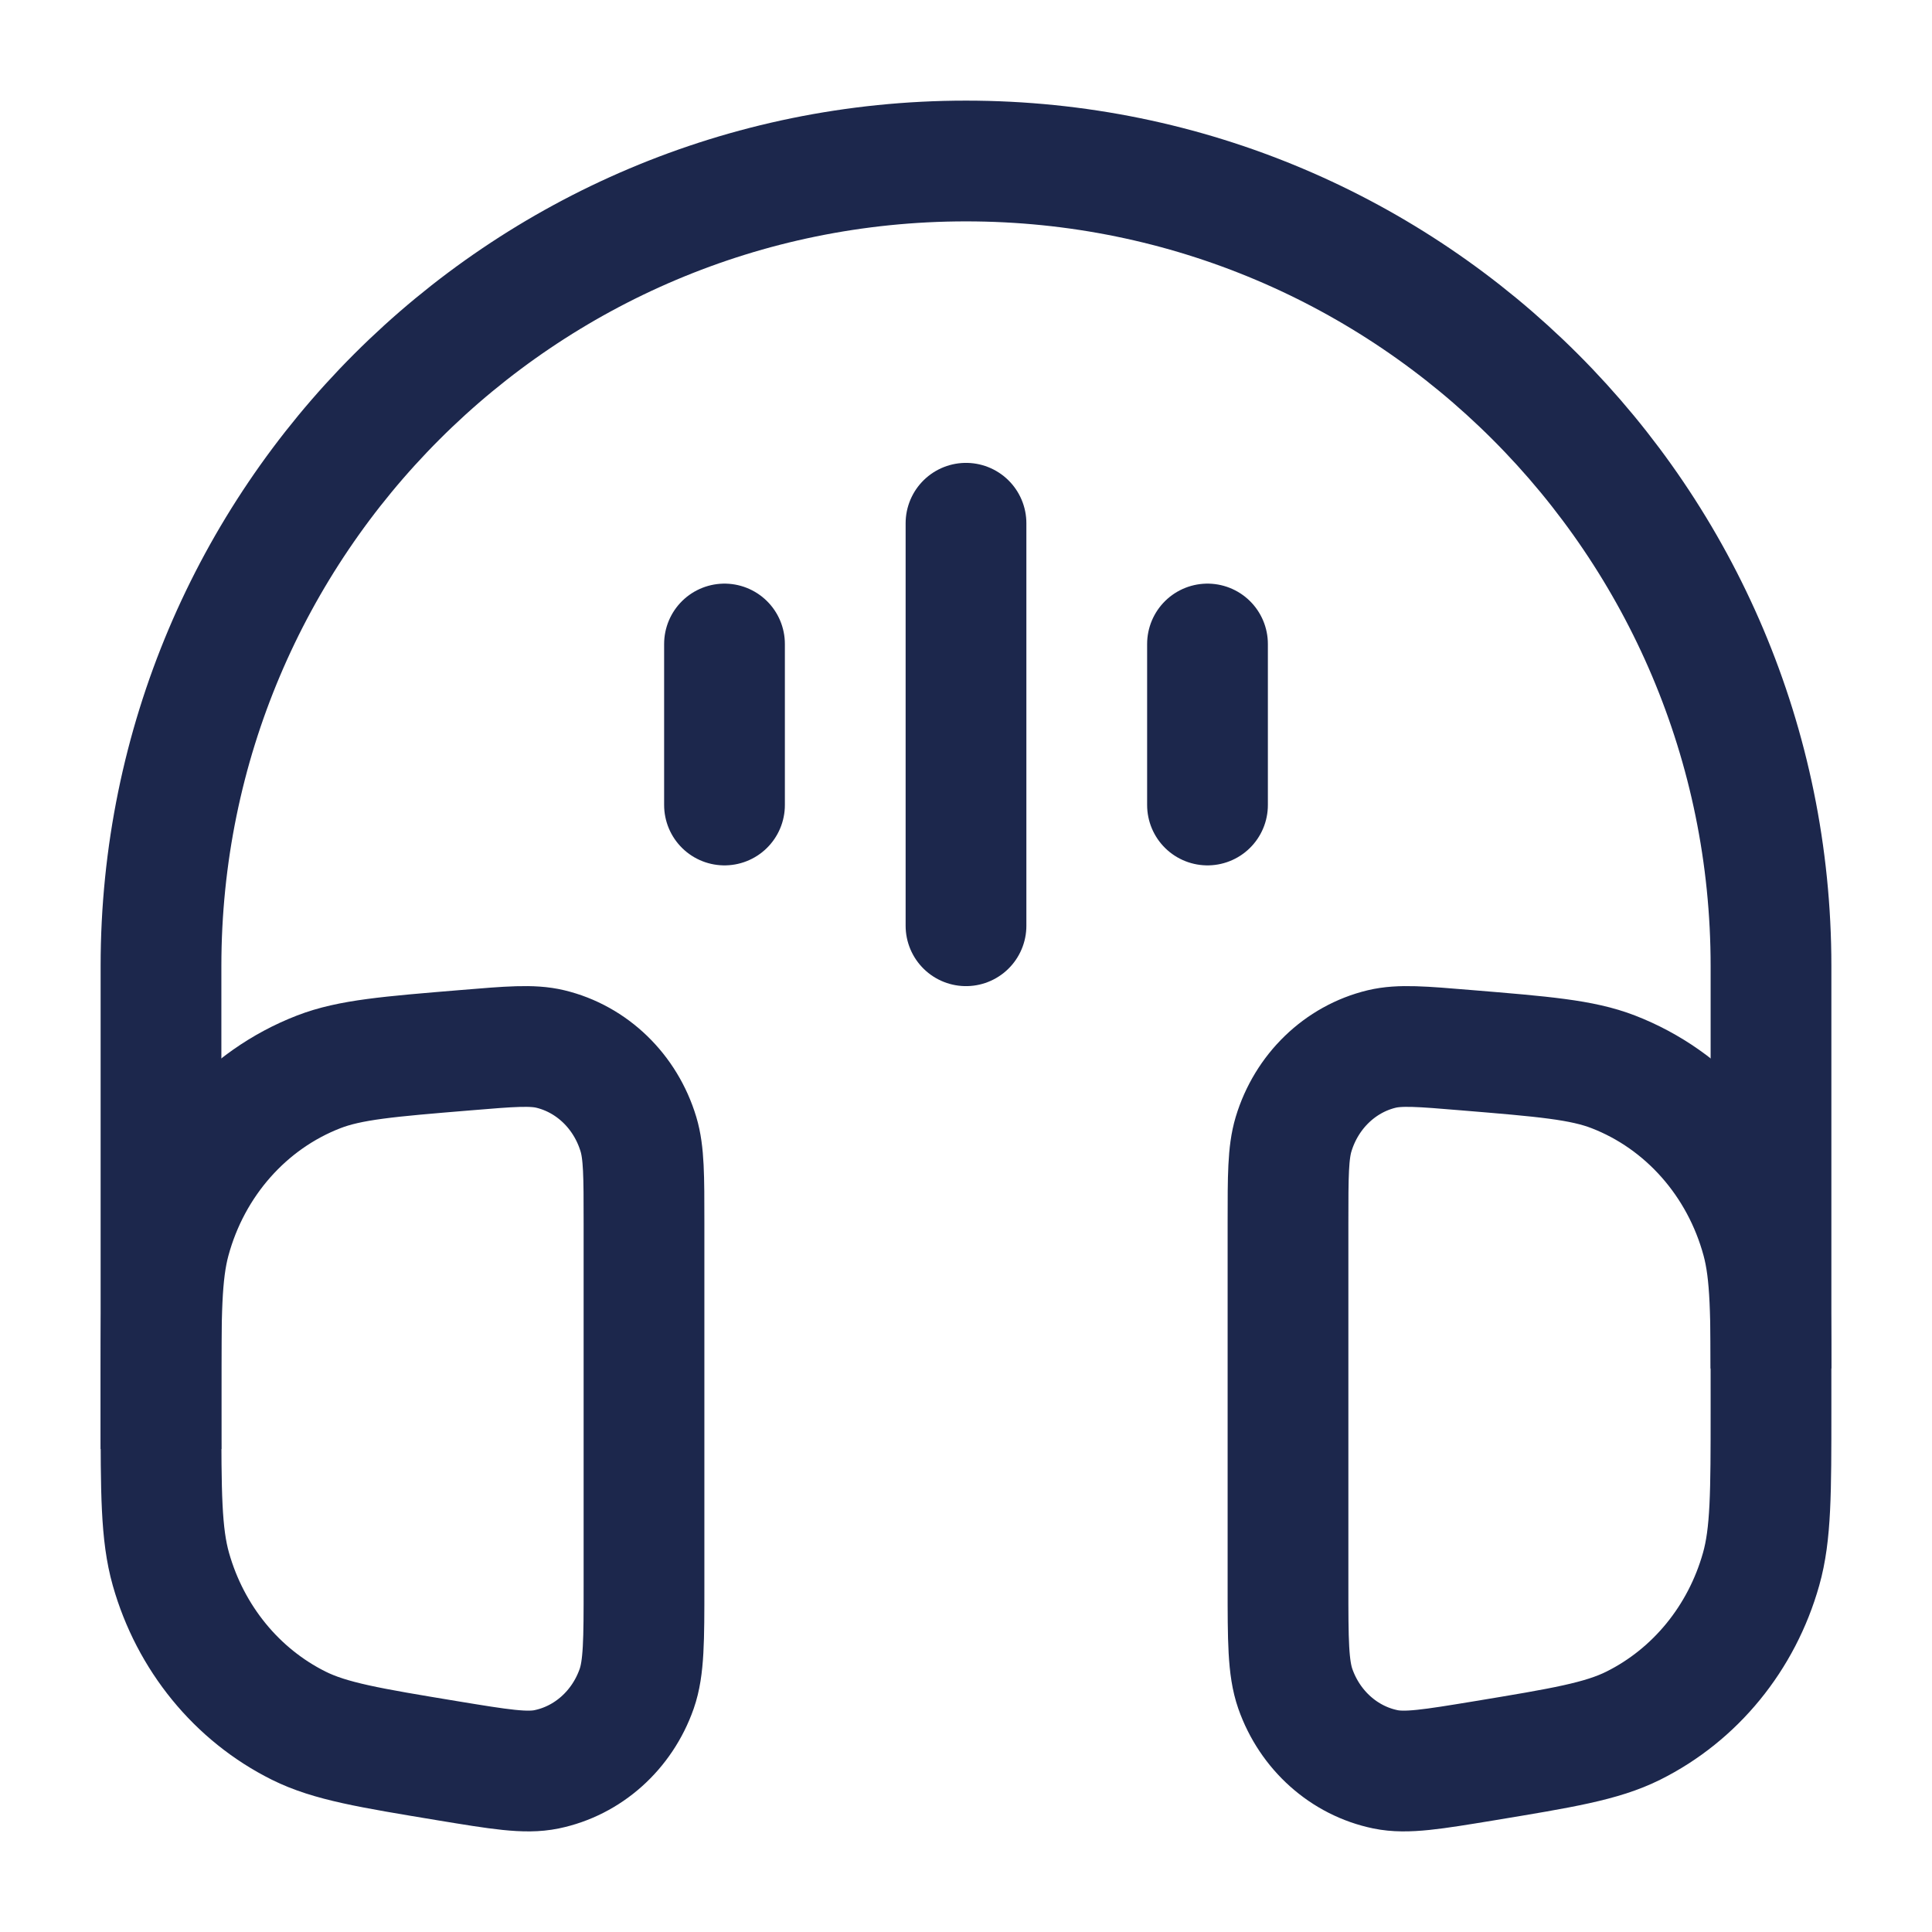 <?xml version="1.0" encoding="utf-8"?>
<svg width="800px" height="800px" viewBox="0 0 24 24" fill="none" xmlns="http://www.w3.org/2000/svg">
<path d="M22 17V12C22 6.477 17.523 2 12 2C6.477 2 2 6.477 2 12V18" stroke="#1C274C" stroke-width="1.5"/>
<path d="M8 15.187C8 14.609 8 14.32 7.931 14.09C7.771 13.559 7.355 13.156 6.836 13.031C6.611 12.977 6.336 13 5.784 13.046C4.828 13.125 4.349 13.164 3.959 13.315C3.06 13.663 2.374 14.439 2.113 15.404C2 15.823 2 16.325 2 17.328V17.514C2 18.543 2 19.058 2.123 19.493C2.365 20.348 2.942 21.054 3.711 21.437C4.103 21.632 4.589 21.712 5.561 21.873C6.206 21.979 6.529 22.033 6.79 21.979C7.304 21.873 7.728 21.494 7.909 20.979C8 20.718 8 20.376 8 19.693V15.187Z" stroke="#1C274C" stroke-width="1.5"/>
<path d="M16 15.187C16 14.609 16 14.32 16.069 14.09C16.229 13.559 16.645 13.156 17.164 13.031C17.389 12.977 17.664 13 18.215 13.046C19.172 13.125 19.651 13.164 20.041 13.315C20.94 13.663 21.626 14.439 21.887 15.404C22 15.823 22 16.325 22 17.328V17.514C22 18.543 22 19.058 21.877 19.493C21.636 20.348 21.058 21.054 20.289 21.437C19.897 21.632 19.411 21.712 18.439 21.873C17.794 21.979 17.471 22.033 17.21 21.979C16.696 21.873 16.272 21.494 16.091 20.979C16 20.718 16 20.376 16 19.693V15.187Z" stroke="#1C274C" stroke-width="1.5"/>
<path d="M12 6.5L12 11.5" stroke="#1C274C" stroke-width="1.5" stroke-linecap="round"/>
<path d="M15 8L15 10" stroke="#1C274C" stroke-width="1.5" stroke-linecap="round"/>
<path d="M9 8L9 10" stroke="#1C274C" stroke-width="1.5" stroke-linecap="round"/>
</svg>